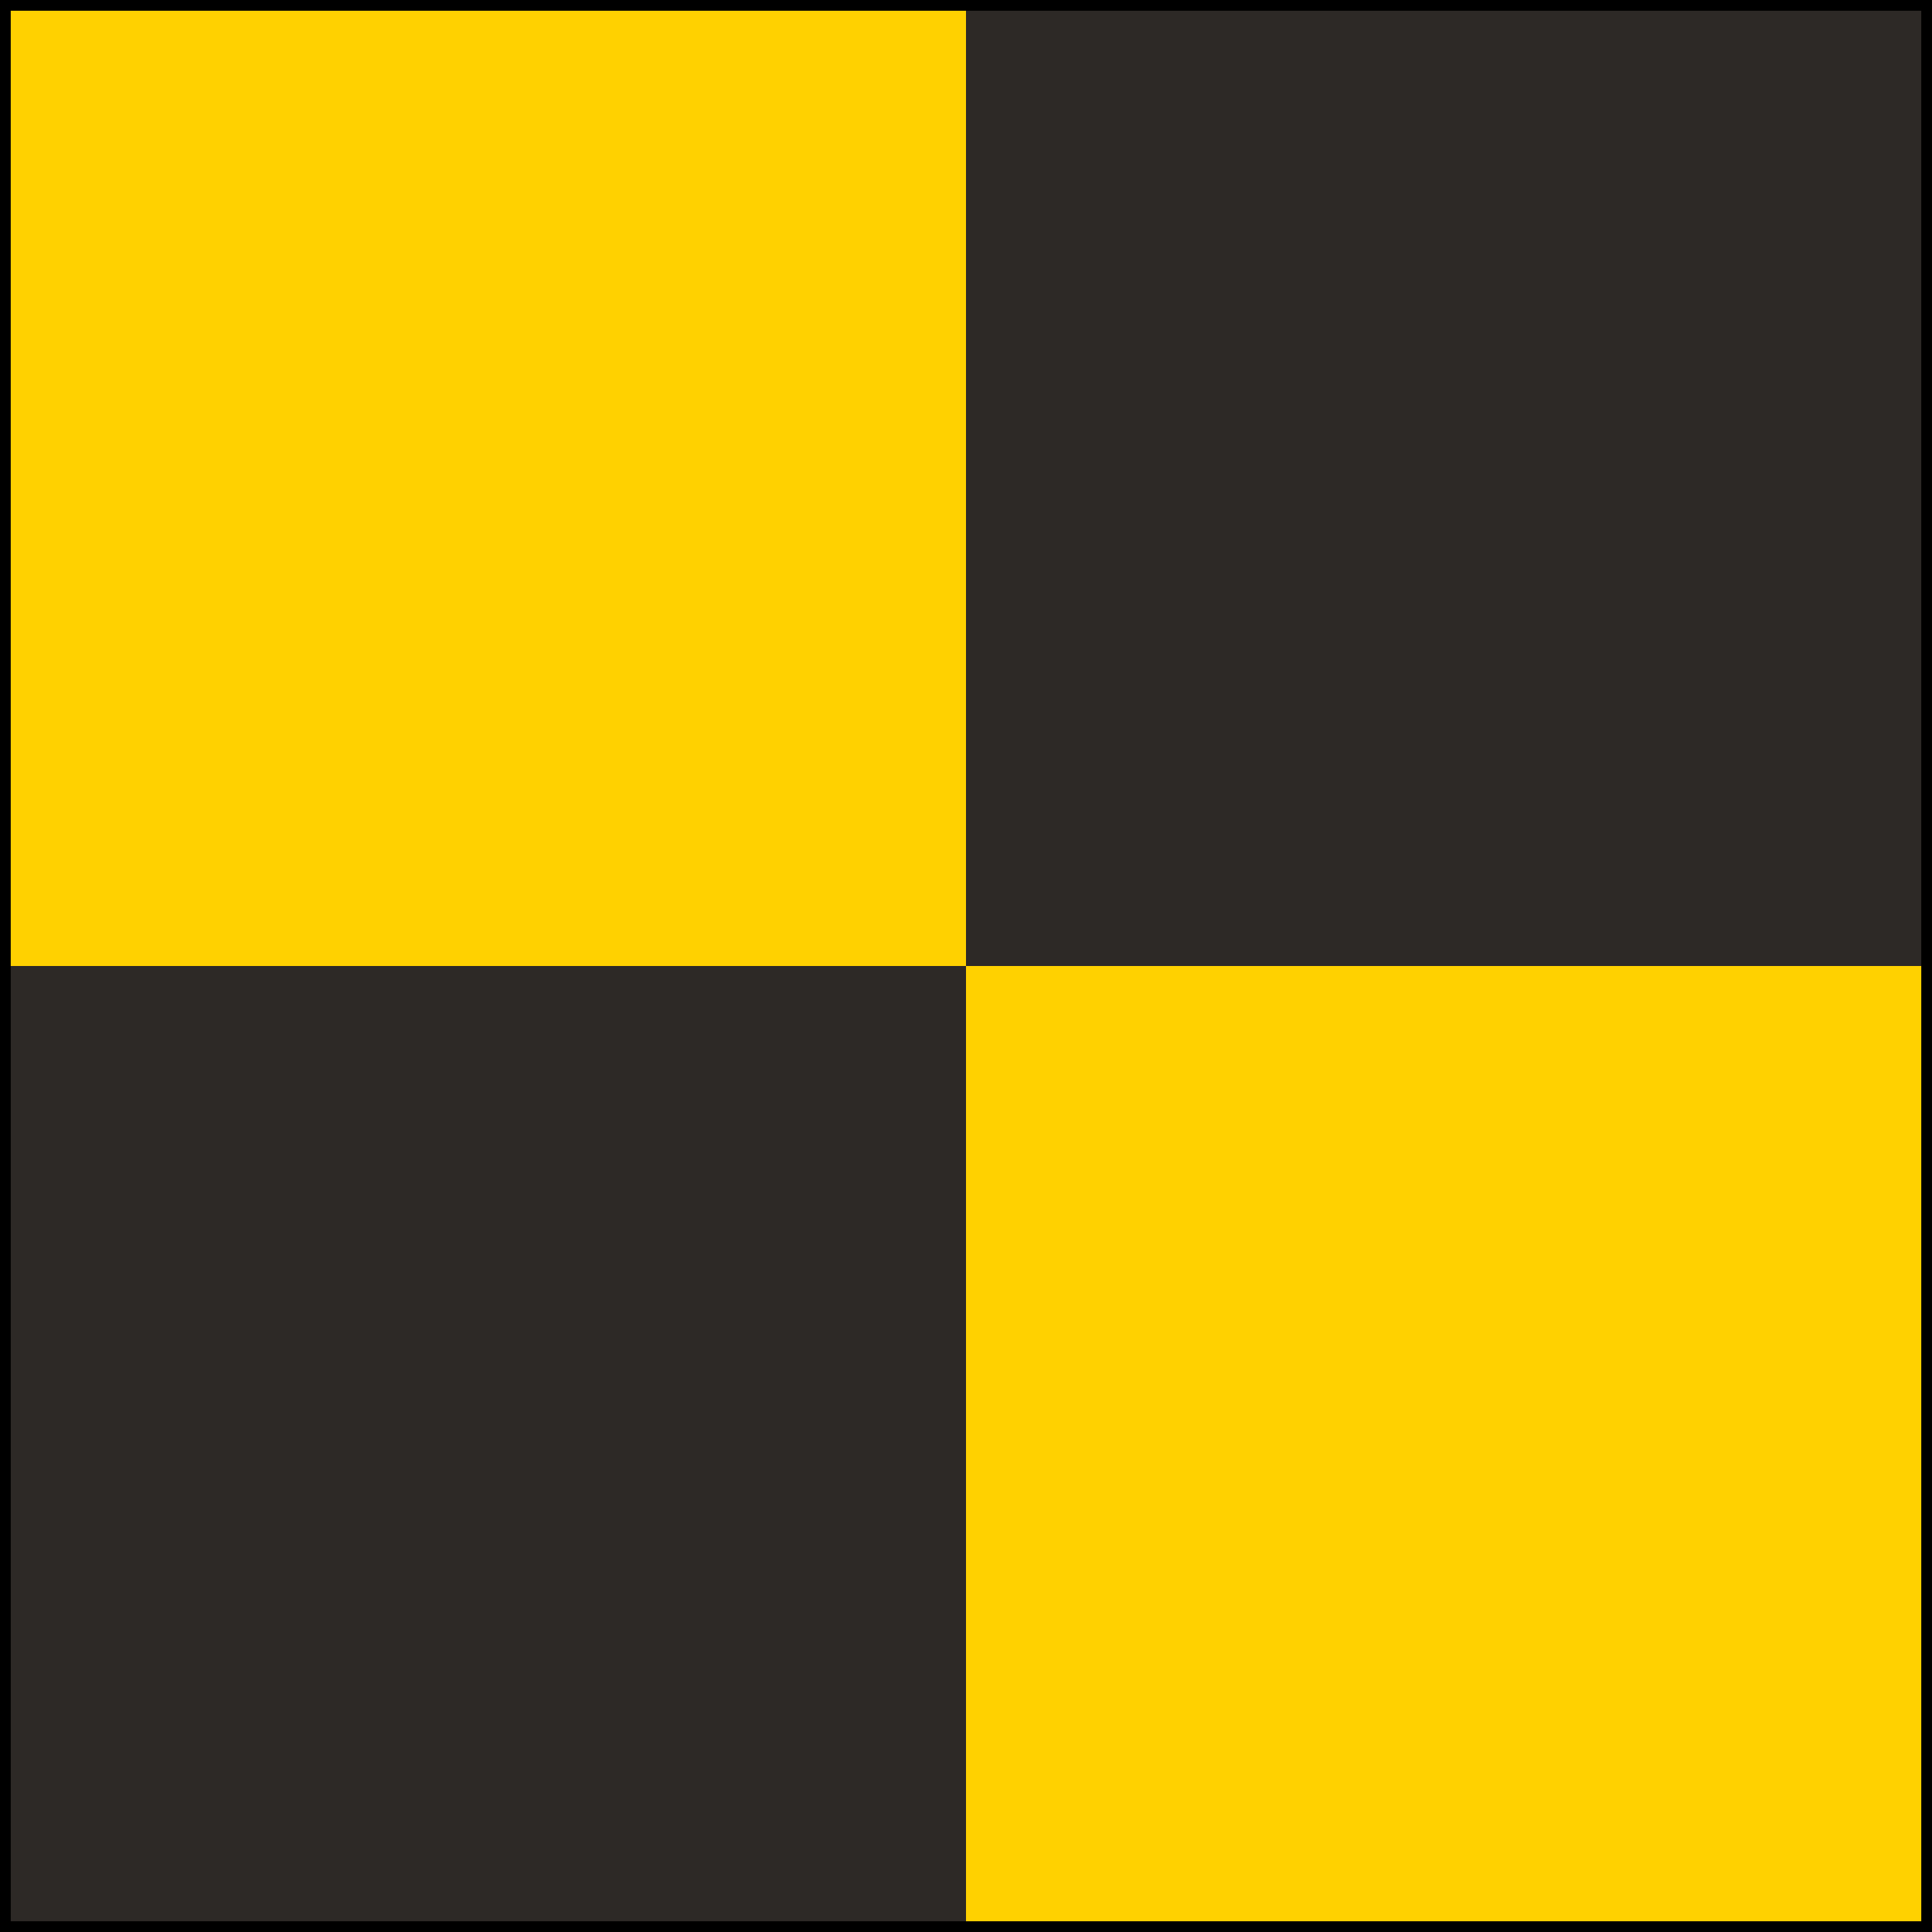 <?xml version="1.0" encoding="UTF-8" ?>
<svg xmlns="http://www.w3.org/2000/svg" viewBox="0 0 180 180">
<path fill="#ffd100" d="M0,0H90V180H180V90H0V0"/>
<path fill="#2d2926" d="M180,0H90V180H0V90H180V0"/>
<path fill="none" stroke="#000" stroke-width="1" d="M0.5,0.5H179.5V179.5H0.5Z"/>
</svg>
